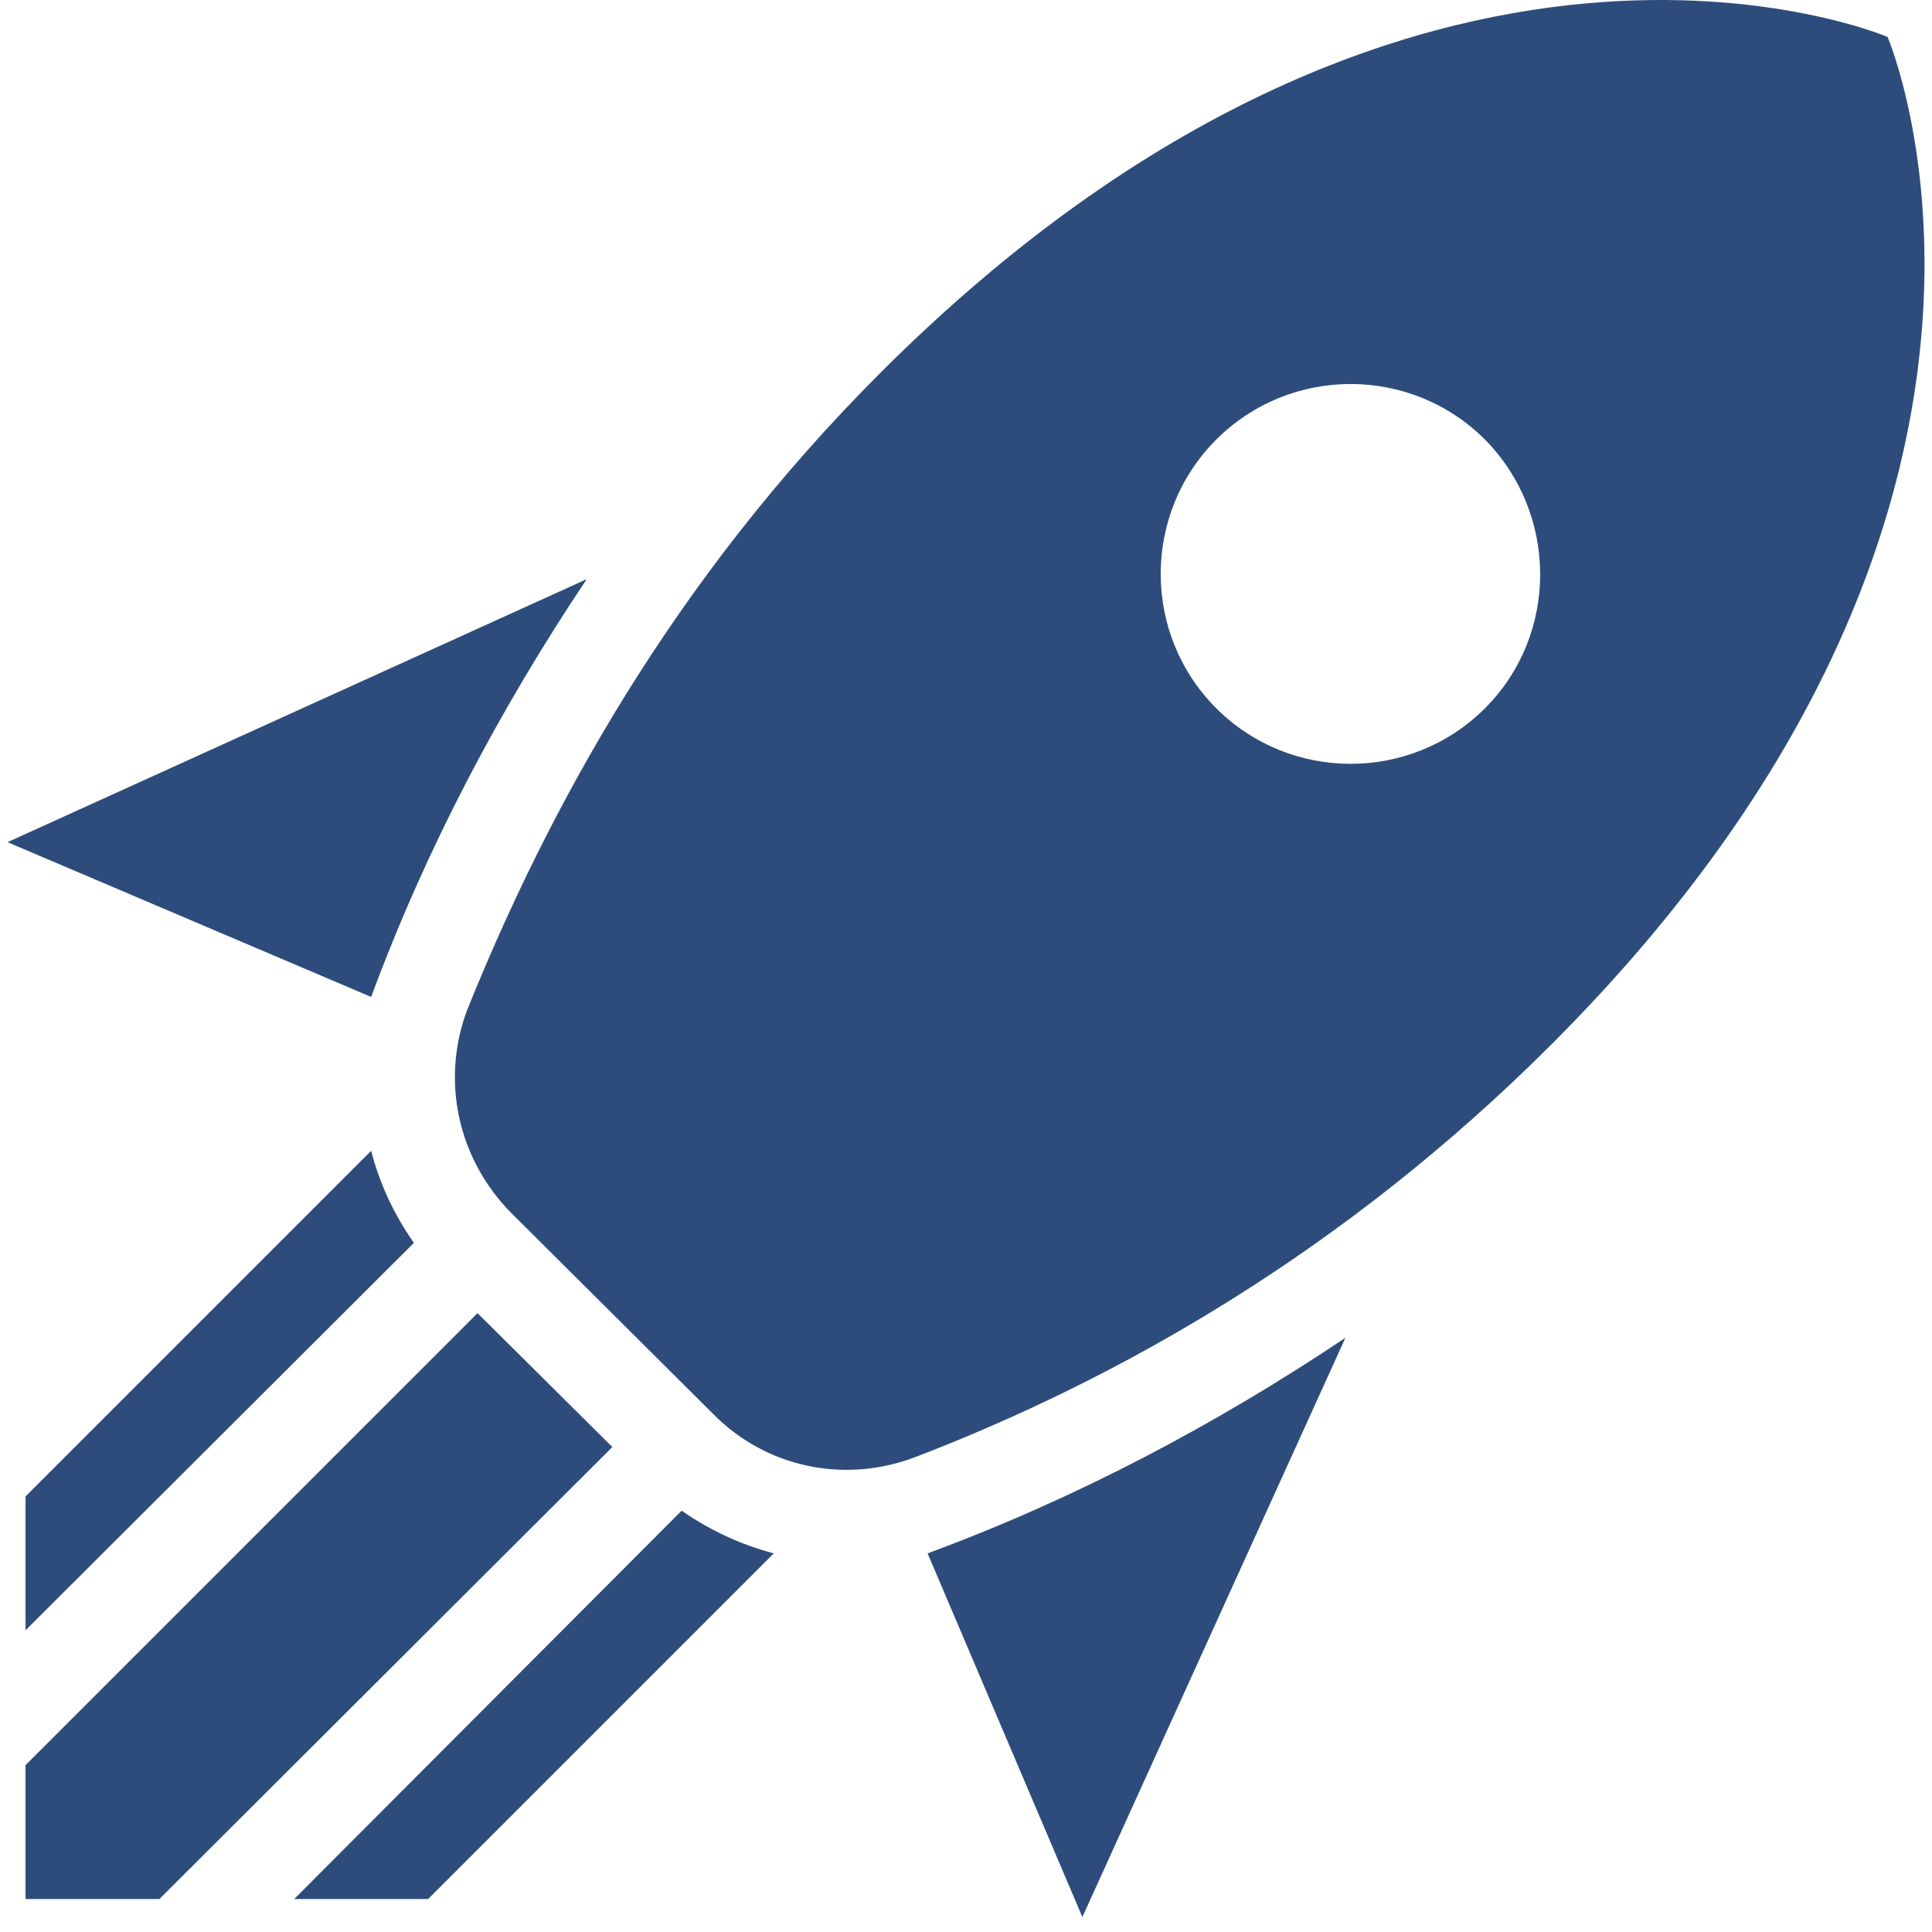 <svg width="129" height="129" viewBox="0 0 129 129" fill="none" xmlns="http://www.w3.org/2000/svg">
<path d="M72.27 128.002L61.936 103.719C71.89 100.042 81.21 95.097 89.832 89.327L72.27 128.002ZM24.783 66.566L0.5 56.232L39.175 38.67C33.405 47.292 28.46 56.612 24.783 66.566ZM126.035 2.467C126.035 2.467 94.651 -10.98 58.766 24.912C44.881 38.796 36.575 54.076 31.186 67.454C29.411 72.209 30.616 77.408 34.103 80.958L47.607 94.399C51.094 97.95 56.293 99.091 61.048 97.316C74.616 92.117 89.706 83.621 103.59 69.736C139.476 33.851 126.035 2.467 126.035 2.467ZM81.21 47.292C76.264 42.347 76.264 34.295 81.21 29.35C86.155 24.404 94.207 24.404 99.152 29.35C104.034 34.295 104.098 42.347 99.152 47.292C94.207 52.237 86.155 52.237 81.21 47.292ZM45.325 92.117L36.385 83.177L45.325 92.117ZM28.587 126.797L51.665 103.719C49.509 103.149 47.417 102.198 45.515 100.866L19.647 126.797H28.587ZM1.705 126.797H10.644L40.887 96.618L31.884 87.679L1.705 117.858V126.797ZM1.705 108.855L27.636 82.987C26.304 81.085 25.353 79.056 24.783 76.837L1.705 99.915V108.855Z" fill="#2D4C7C"/>
</svg>
